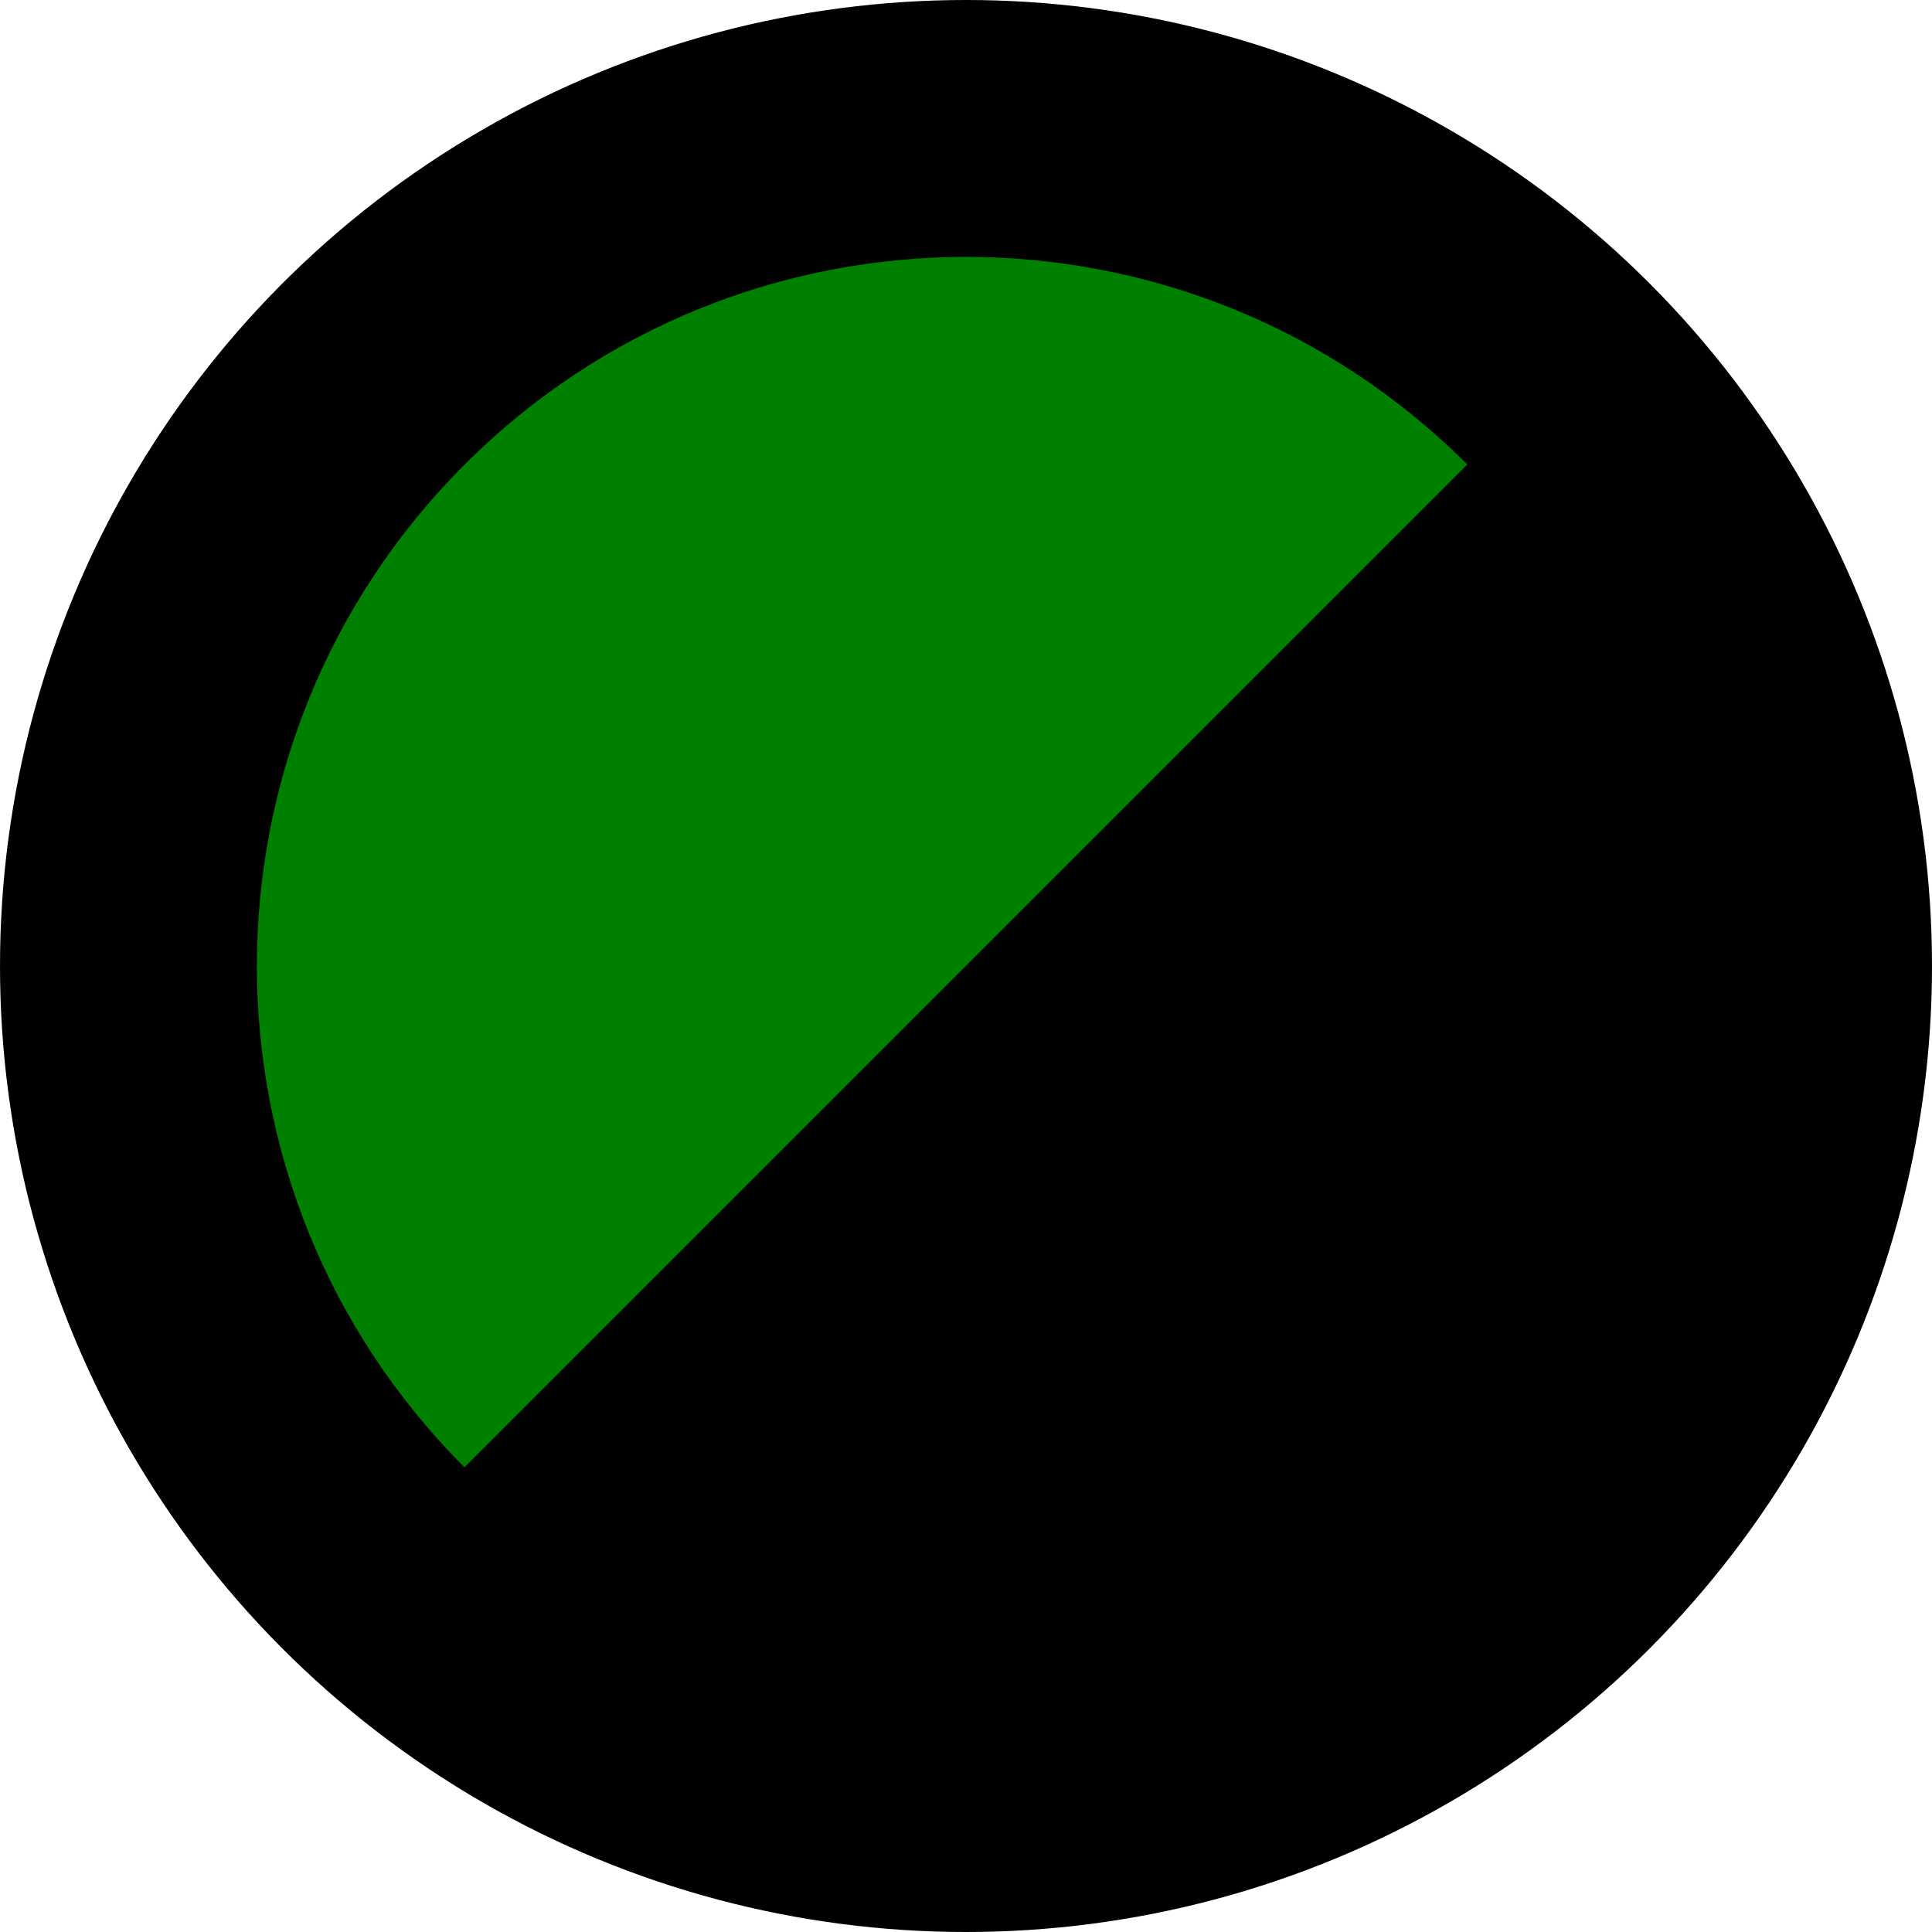 <svg xmlns="http://www.w3.org/2000/svg" viewBox="0 0 752.96 752.96"><defs><style>.cls-1{fill:green;}</style></defs><g id="Layer_2" data-name="Layer 2"><g id="Layer_1-2" data-name="Layer 1"><g id="Green"><circle cx="376.48" cy="376.48" r="376.48"/><circle cx="376.48" cy="376.48" r="315.69"/><path class="cls-1" d="M181.07,181.07C73.14,289,73.14,464,181.07,571.89L571.89,181.07C464,73.14,289,73.14,181.07,181.07Z"/><path d="M571.89,571.89C679.82,464,679.82,289,571.89,181.07L181.07,571.89C289,679.82,464,679.82,571.89,571.89Z"/></g></g></g></svg>